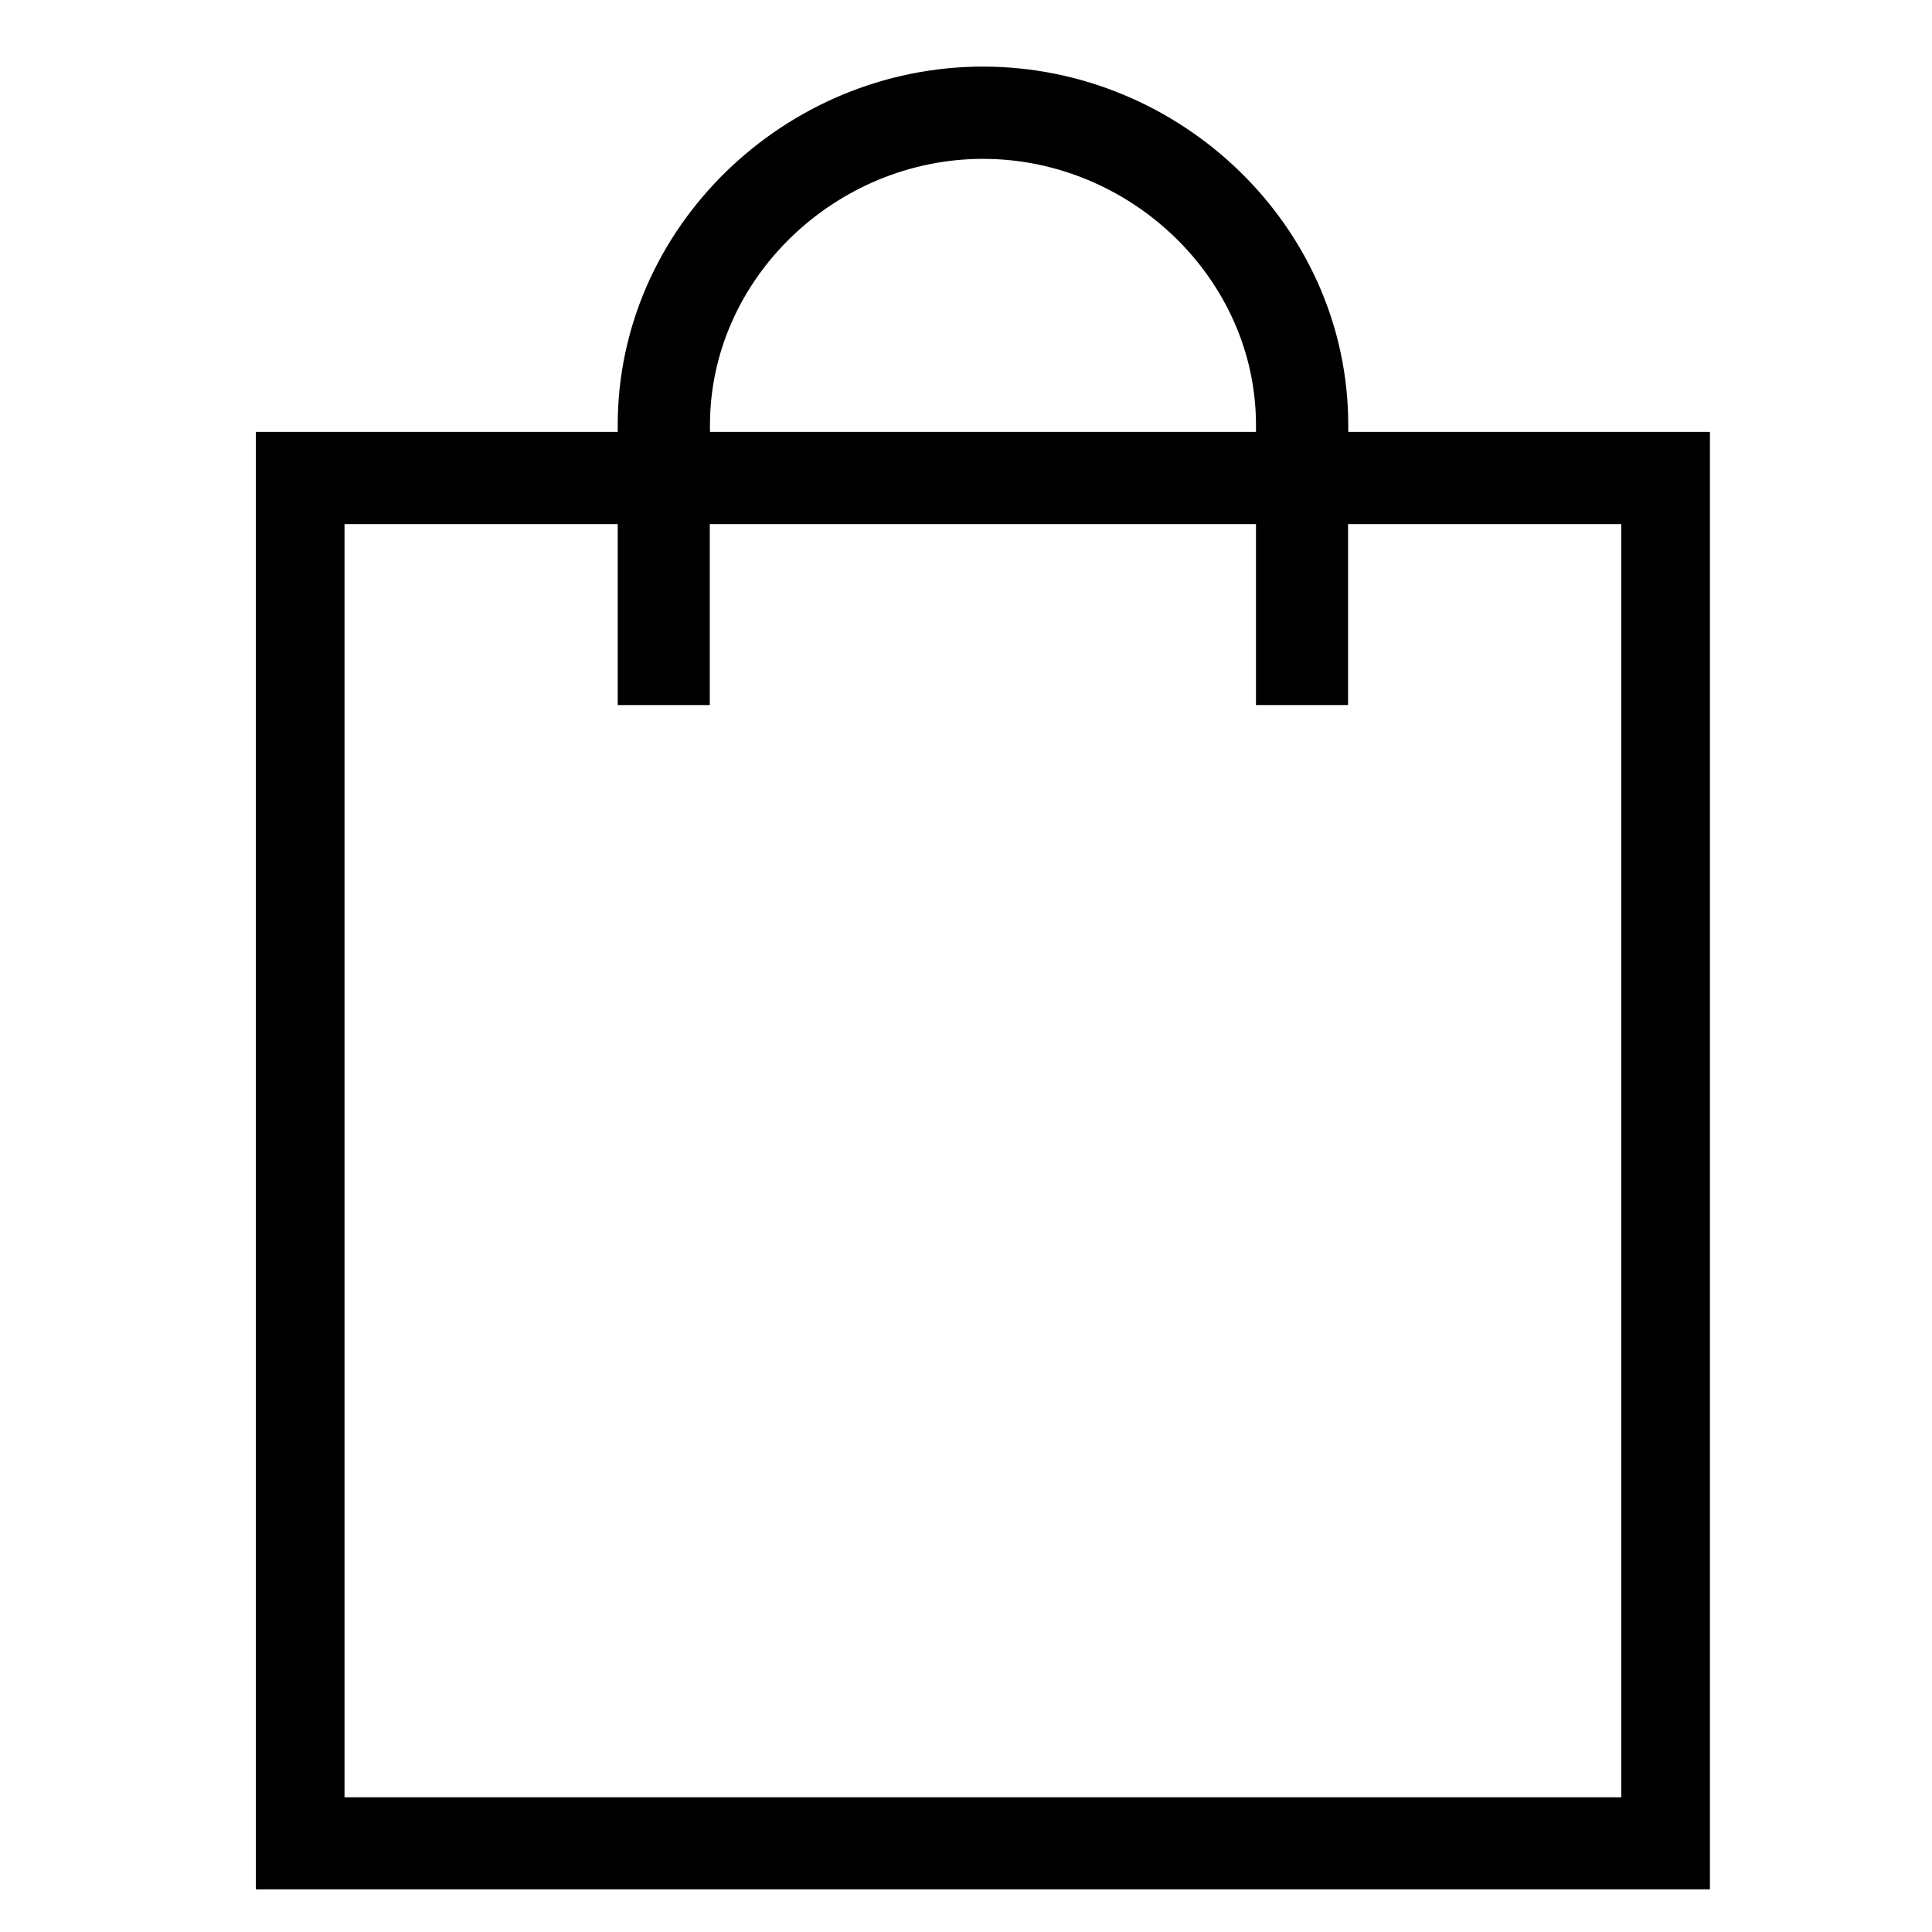 <?xml version="1.0" encoding="utf-8"?>
<!-- Generator: Adobe Illustrator 23.1.1, SVG Export Plug-In . SVG Version: 6.00 Build 0)  -->
<svg version="1.1" id="Layer_1" xmlns="http://www.w3.org/2000/svg" xmlns:xlink="http://www.w3.org/1999/xlink" x="0px" y="0px"
	 viewBox="0 0 1024 1024" style="enable-background:new 0 0 1024 1024;" xml:space="preserve">
<title>braceright</title>
<g id="icomoon-ignore">
</g>
<path d="M714.5,228.9h191.8v772.5H135.6V228.9h191.8v-3.6c0-104.9,88.7-190,193.6-190s193.6,85,193.6,190V228.9z M376.2,228.9h289.5
	v-3.6c0-77.8-66.9-141.1-144.7-141.1s-144.7,63.3-144.7,141.1V228.9z M714.5,277.8v95.9h-48.8v-95.9H376.2v95.9h-48.8v-95.9H182.6
	v674.8h676.7V277.8L714.5,277.8L714.5,277.8z"/>
</svg>
